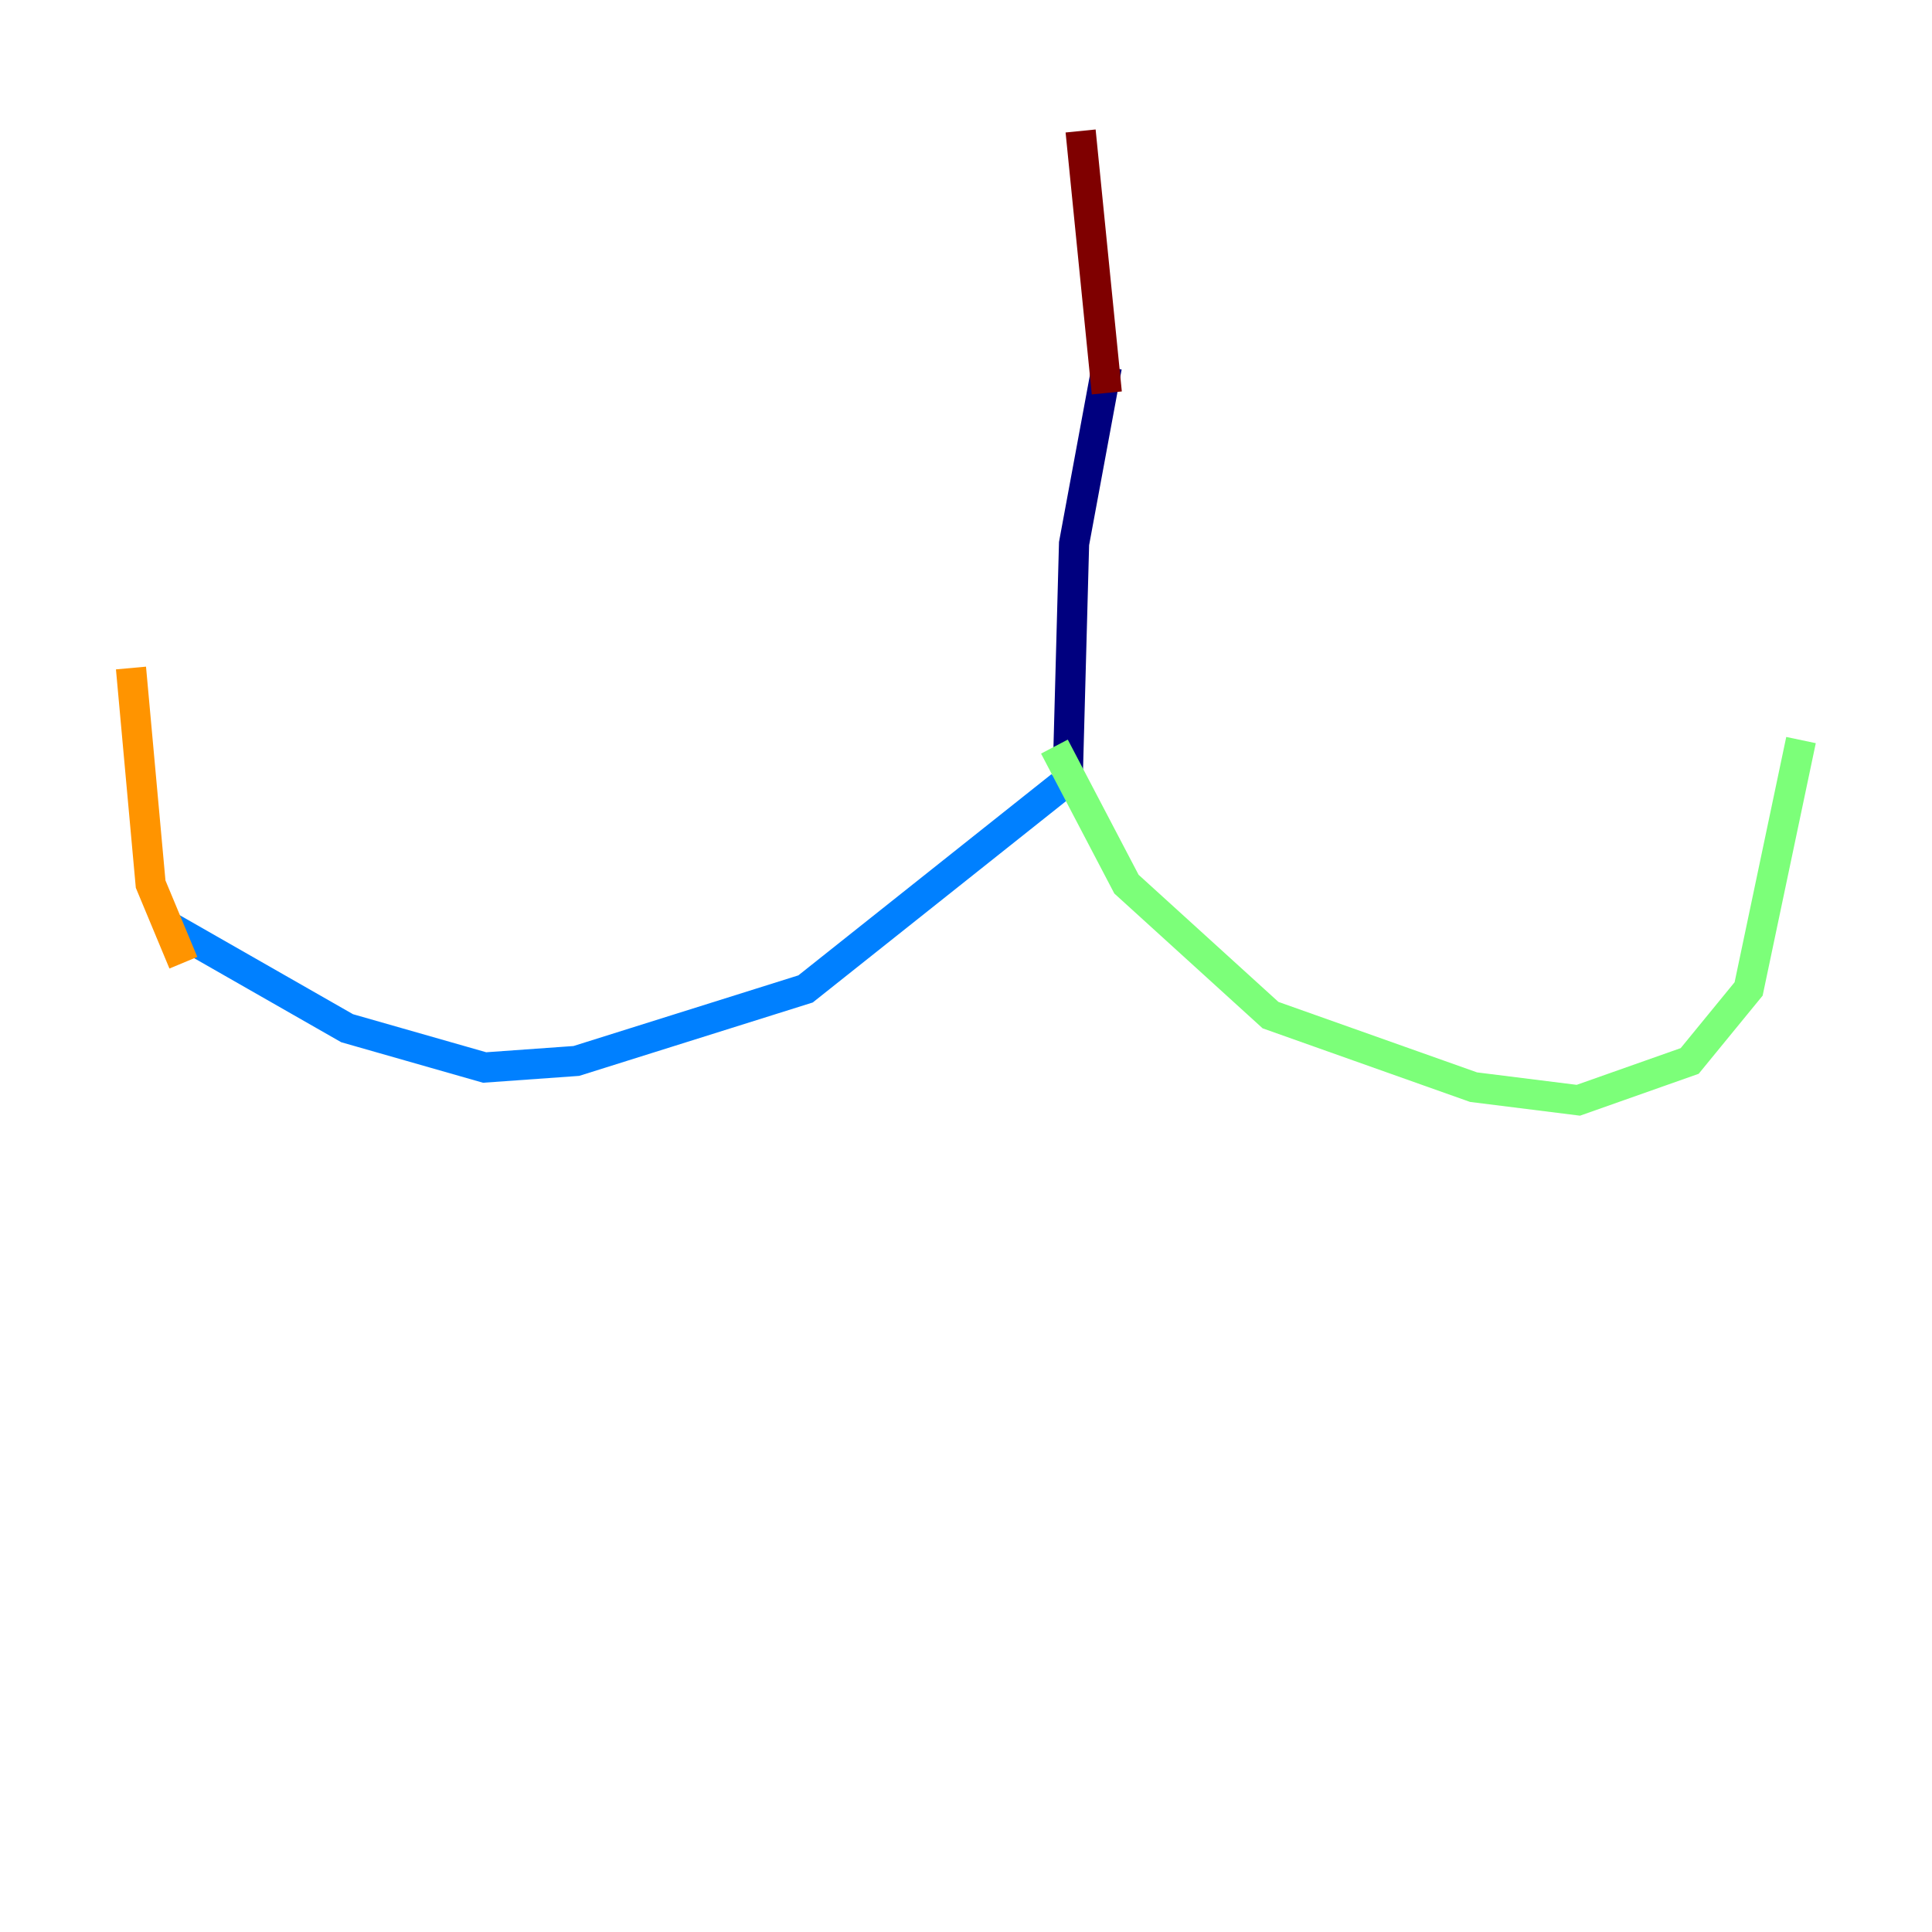 <?xml version="1.0" encoding="utf-8" ?>
<svg baseProfile="tiny" height="128" version="1.2" viewBox="0,0,128,128" width="128" xmlns="http://www.w3.org/2000/svg" xmlns:ev="http://www.w3.org/2001/xml-events" xmlns:xlink="http://www.w3.org/1999/xlink"><defs /><polyline fill="none" points="73.329,24.298 71.159,36.014 70.725,52.068" stroke="#00007f" stroke-width="2" /><polyline fill="none" points="70.291,52.068 53.37,65.519 38.183,70.291 32.108,70.725 22.997,68.122 10.848,61.18" stroke="#0080ff" stroke-width="2" /><polyline fill="none" points="69.858,49.464 74.63,58.576 84.176,67.254 97.627,72.027 104.57,72.895 111.946,70.291 115.851,65.519 119.322,49.031" stroke="#7cff79" stroke-width="2" /><polyline fill="none" points="12.149,63.783 9.98,58.576 8.678,44.258" stroke="#ff9400" stroke-width="2" /><polyline fill="none" points="73.329,26.034 71.593,8.678" stroke="#7f0000" stroke-width="2" /></svg>